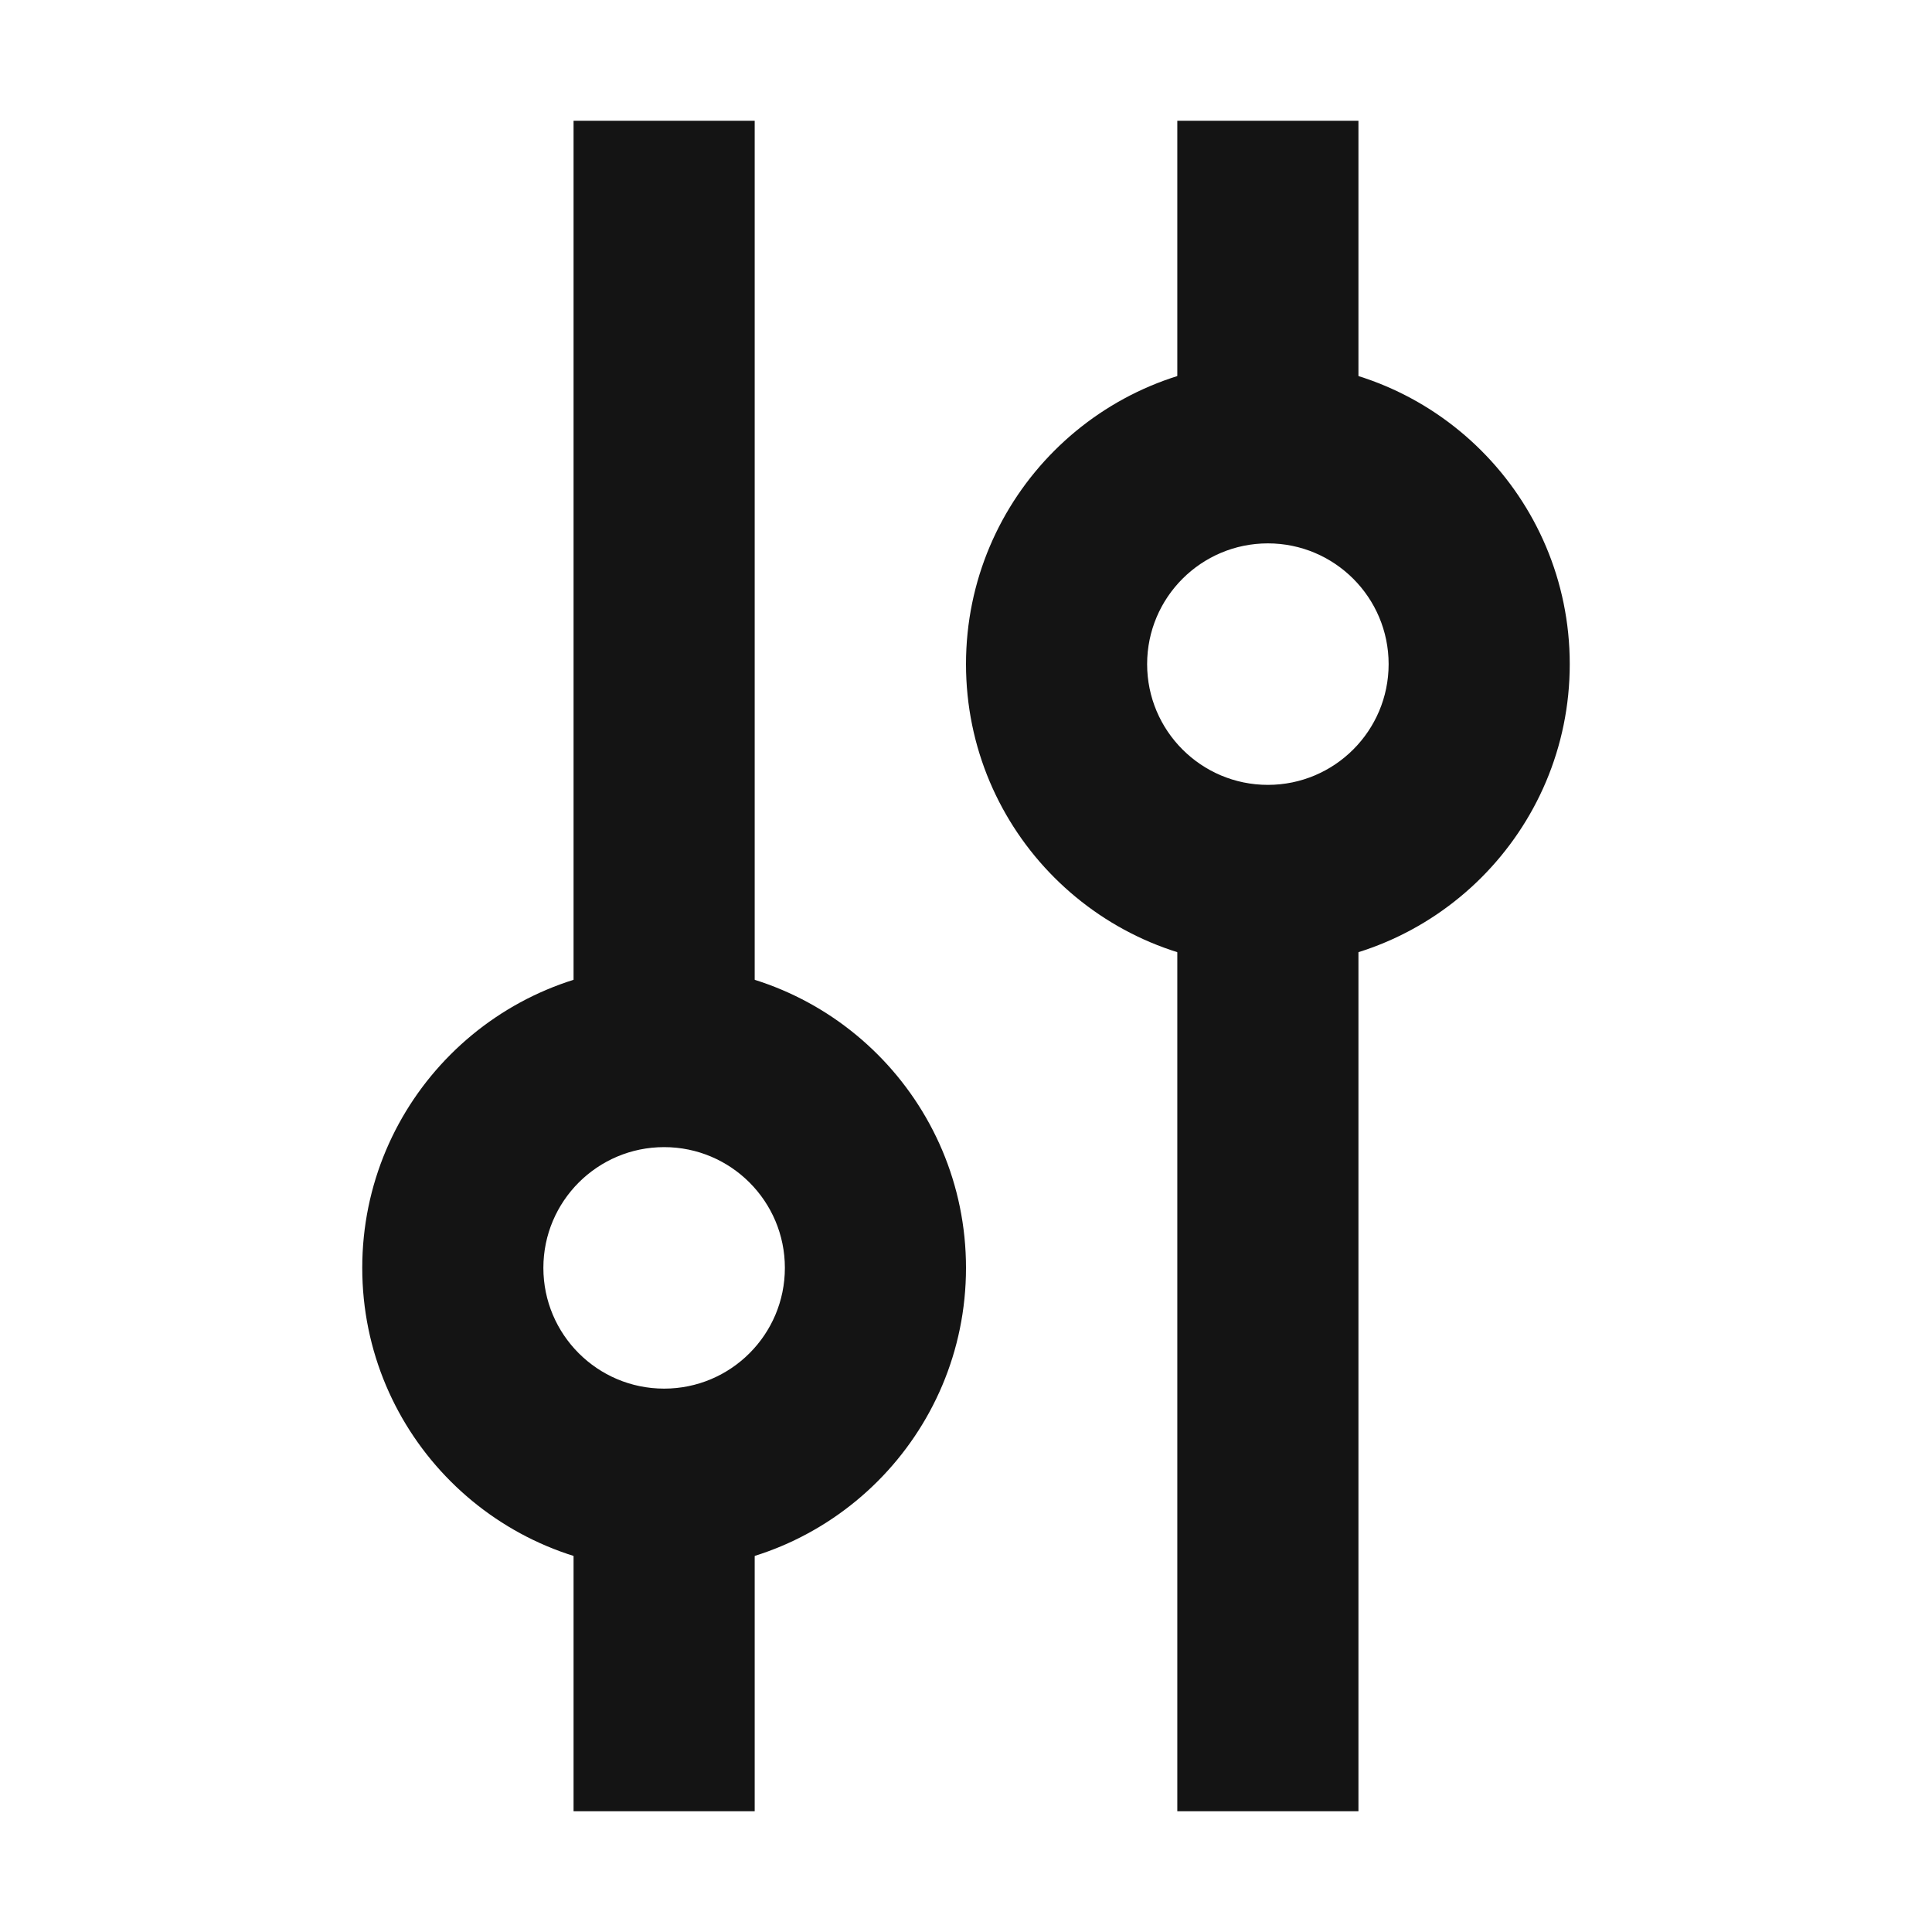 <svg width="16" height="16" viewBox="0 0 16 16" fill="none" xmlns="http://www.w3.org/2000/svg">
<path d="M9.75 1H11.25V3.373H9.75V1Z" fill="#141414"/>
<path d="M6.25 15L4.75 15L4.75 12.627L6.25 12.627L6.25 15Z" fill="#141414"/>
<path d="M9.75 6.651H11.25V15H9.75V6.651Z" fill="#141414"/>
<path d="M6.25 9.349L4.75 9.349L4.75 1L6.25 1L6.25 9.349Z" fill="#141414"/>
<path fill-rule="evenodd" clip-rule="evenodd" d="M10.5 6.5C11.052 6.5 11.5 6.052 11.5 5.5C11.5 4.948 11.052 4.5 10.5 4.5C9.948 4.5 9.5 4.948 9.5 5.5C9.5 6.052 9.948 6.5 10.5 6.5ZM10.5 8C11.881 8 13 6.881 13 5.5C13 4.119 11.881 3 10.5 3C9.119 3 8 4.119 8 5.5C8 6.881 9.119 8 10.5 8Z" fill="#141414"/>
<path fill-rule="evenodd" clip-rule="evenodd" d="M5.5 9.5C4.948 9.5 4.5 9.948 4.5 10.5C4.5 11.052 4.948 11.5 5.5 11.5C6.052 11.5 6.5 11.052 6.5 10.5C6.5 9.948 6.052 9.5 5.5 9.5ZM5.5 8C4.119 8 3 9.119 3 10.5C3 11.881 4.119 13 5.5 13C6.881 13 8 11.881 8 10.5C8 9.119 6.881 8 5.5 8Z" fill="#141414"/>
</svg>
